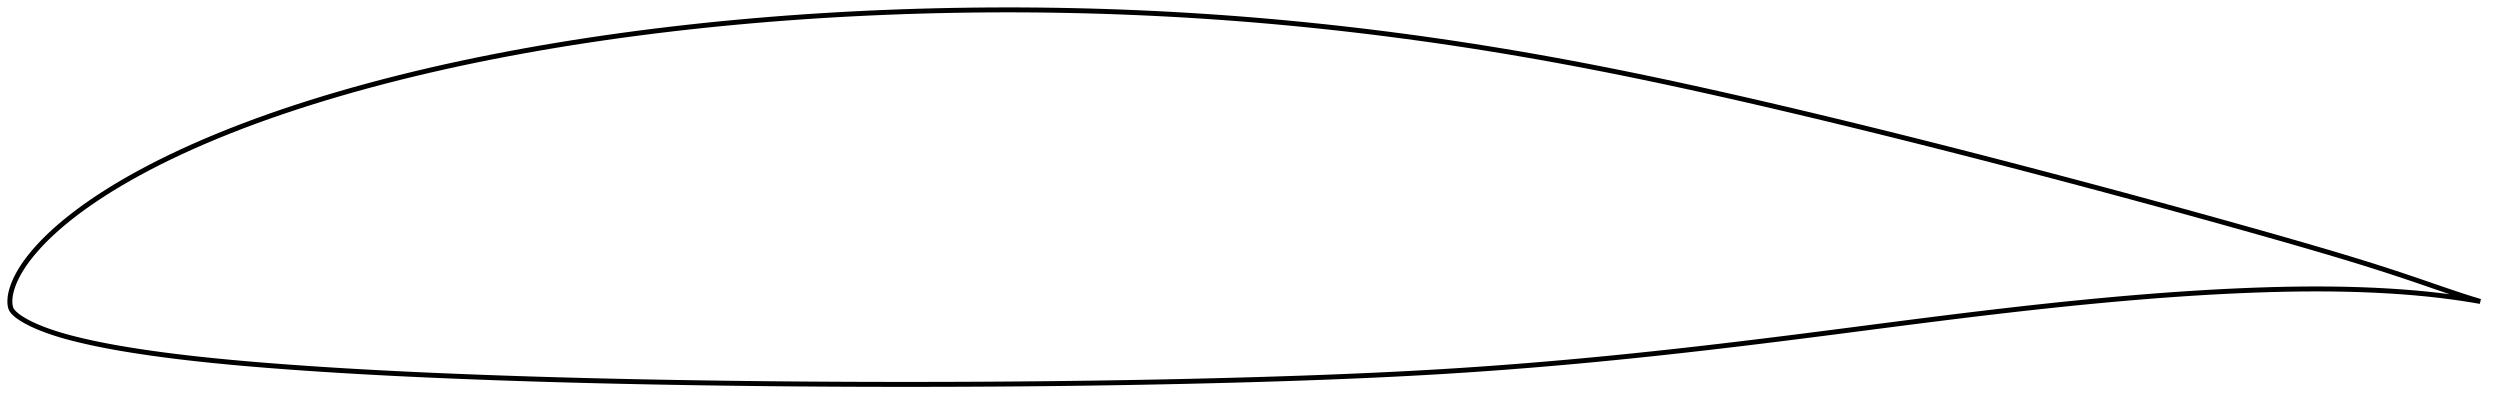 <?xml version="1.0" encoding="utf-8" ?>
<svg baseProfile="full" height="163.598" version="1.1" width="1011.988" xmlns="http://www.w3.org/2000/svg" xmlns:ev="http://www.w3.org/2001/xml-events" xmlns:xlink="http://www.w3.org/1999/xlink"><defs /><polygon fill="none" points="1003.988,122.017 1000.591,120.988 996.433,119.659 991.986,118.176 987.24,116.556 982.22,114.829 976.966,113.03 971.505,111.196 965.846,109.344 959.999,107.477 953.974,105.602 947.781,103.718 941.429,101.825 934.934,99.922 928.314,98.008 921.591,96.083 914.787,94.152 907.921,92.217 901.011,90.283 894.07,88.351 887.106,86.423 880.127,84.502 873.137,82.589 866.138,80.684 859.128,78.789 852.107,76.902 845.075,75.023 838.032,73.152 830.981,71.287 823.926,69.431 816.871,67.584 809.821,65.748 802.776,63.925 795.739,62.114 788.709,60.318 781.684,58.535 774.663,56.767 767.645,55.013 760.629,53.273 753.615,51.548 746.604,49.838 739.598,48.143 732.599,46.465 725.609,44.805 718.629,43.165 711.663,41.546 704.712,39.949 697.778,38.377 690.865,36.83 683.974,35.311 677.104,33.822 670.257,32.364 663.43,30.939 656.622,29.548 649.83,28.192 643.052,26.87 636.284,25.585 629.524,24.334 622.771,23.12 616.021,21.941 609.275,20.8 602.529,19.694 595.783,18.626 589.036,17.594 582.287,16.599 575.536,15.641 568.784,14.72 562.03,13.836 555.275,12.989 548.519,12.18 541.764,11.408 535.009,10.675 528.253,9.98 521.497,9.323 514.74,8.704 507.981,8.125 501.218,7.583 494.452,7.08 487.683,6.615 480.909,6.189 474.131,5.8 467.35,5.449 460.567,5.136 453.781,4.861 446.994,4.624 440.206,4.425 433.416,4.264 426.626,4.141 419.836,4.056 413.044,4.009 406.251,4.0 399.458,4.029 392.664,4.095 385.87,4.2 379.078,4.341 372.287,4.521 365.498,4.738 358.714,4.993 351.935,5.286 345.162,5.616 338.395,5.985 331.636,6.393 324.885,6.838 318.143,7.323 311.411,7.846 304.689,8.409 297.979,9.011 291.282,9.653 284.597,10.335 277.926,11.058 271.269,11.821 264.628,12.625 258.004,13.471 251.397,14.358 244.811,15.287 238.245,16.258 231.702,17.273 225.183,18.33 218.69,19.431 212.226,20.576 205.791,21.766 199.387,23 193.018,24.28 186.684,25.606 180.388,26.978 174.131,28.397 167.915,29.864 161.742,31.378 155.615,32.941 149.538,34.552 143.516,36.21 137.554,37.915 131.658,39.666 125.835,41.462 120.091,43.302 114.434,45.187 108.869,47.113 103.404,49.079 98.045,51.084 92.801,53.123 87.684,55.194 82.704,57.289 77.871,59.403 73.196,61.531 68.691,63.664 64.367,65.795 60.233,67.915 56.294,70.016 52.553,72.091 49.014,74.134 45.679,76.138 42.544,78.097 39.606,80.006 36.856,81.862 34.286,83.664 31.89,85.412 29.658,87.104 27.581,88.742 25.648,90.326 23.849,91.858 22.173,93.34 20.613,94.775 19.16,96.165 17.808,97.513 16.548,98.821 15.374,100.091 14.279,101.326 13.257,102.527 12.303,103.696 11.414,104.835 10.588,105.947 9.821,107.032 9.112,108.091 8.457,109.128 7.855,110.141 7.302,111.133 6.796,112.105 6.334,113.058 5.916,113.992 5.538,114.908 5.202,115.808 4.906,116.691 4.649,117.561 4.43,118.417 4.253,119.259 4.123,120.087 4.04,120.897 4,121.691 4.0,122.477 4.056,123.263 4.187,124.049 4.403,124.829 4.776,125.56 5.285,126.228 5.882,126.849 6.543,127.438 7.26,128.002 8.028,128.546 8.843,129.077 9.705,129.597 10.614,130.11 11.573,130.617 12.582,131.121 13.645,131.621 14.766,132.12 15.949,132.618 17.198,133.116 18.517,133.617 19.913,134.119 21.393,134.624 22.963,135.132 24.633,135.642 26.411,136.155 28.308,136.673 30.333,137.195 32.499,137.724 34.819,138.264 37.308,138.814 39.985,139.374 42.867,139.945 45.975,140.525 49.324,141.114 52.933,141.711 56.814,142.317 60.984,142.929 65.45,143.544 70.212,144.158 75.263,144.765 80.586,145.363 86.166,145.948 91.99,146.518 98.036,147.07 104.278,147.602 110.687,148.114 117.238,148.606 123.906,149.078 130.671,149.529 137.512,149.957 144.414,150.364 151.368,150.75 158.366,151.116 165.404,151.462 172.479,151.79 179.584,152.099 186.716,152.393 193.869,152.67 201.041,152.932 208.227,153.179 215.425,153.412 222.634,153.63 229.851,153.835 237.078,154.026 244.315,154.204 251.561,154.37 258.817,154.524 266.082,154.666 273.355,154.798 280.634,154.92 287.918,155.031 295.205,155.132 302.493,155.224 309.783,155.305 317.073,155.376 324.363,155.437 331.655,155.488 338.947,155.529 346.242,155.561 353.539,155.583 360.837,155.595 368.137,155.598 375.437,155.591 382.736,155.575 390.034,155.55 397.329,155.515 404.62,155.47 411.908,155.416 419.191,155.351 426.47,155.275 433.746,155.189 441.019,155.092 448.289,154.983 455.557,154.864 462.822,154.733 470.084,154.592 477.342,154.439 484.594,154.274 491.84,154.098 499.078,153.909 506.305,153.707 513.519,153.491 520.718,153.261 527.899,153.015 535.059,152.753 542.194,152.475 549.303,152.178 556.384,151.862 563.438,151.524 570.465,151.163 577.47,150.778 584.456,150.367 591.429,149.927 598.395,149.459 605.358,148.963 612.323,148.438 619.293,147.885 626.272,147.305 633.26,146.696 640.258,146.061 647.267,145.399 654.287,144.711 661.318,143.999 668.361,143.262 675.418,142.501 682.489,141.718 689.578,140.913 696.684,140.087 703.811,139.242 710.958,138.377 718.124,137.496 725.308,136.599 732.504,135.689 739.71,134.767 746.919,133.838 754.127,132.905 761.327,131.973 768.517,131.046 775.691,130.127 782.846,129.222 789.979,128.332 797.086,127.462 804.165,126.613 811.214,125.788 818.232,124.988 825.219,124.216 832.175,123.472 839.098,122.76 845.991,122.08 852.851,121.434 859.678,120.824 866.472,120.252 873.232,119.717 879.955,119.224 886.638,118.773 893.277,118.367 899.864,118.008 906.393,117.697 912.852,117.437 919.234,117.229 925.53,117.079 931.734,116.987 937.841,116.958 943.848,116.992 949.752,117.091 955.546,117.256 961.217,117.486 966.75,117.78 972.131,118.135 977.342,118.551 982.372,119.025 987.21,119.555 991.85,120.137 996.286,120.763 1000.508,121.424 1003.988,122.017" stroke="black" stroke-width="2.0" /></svg>